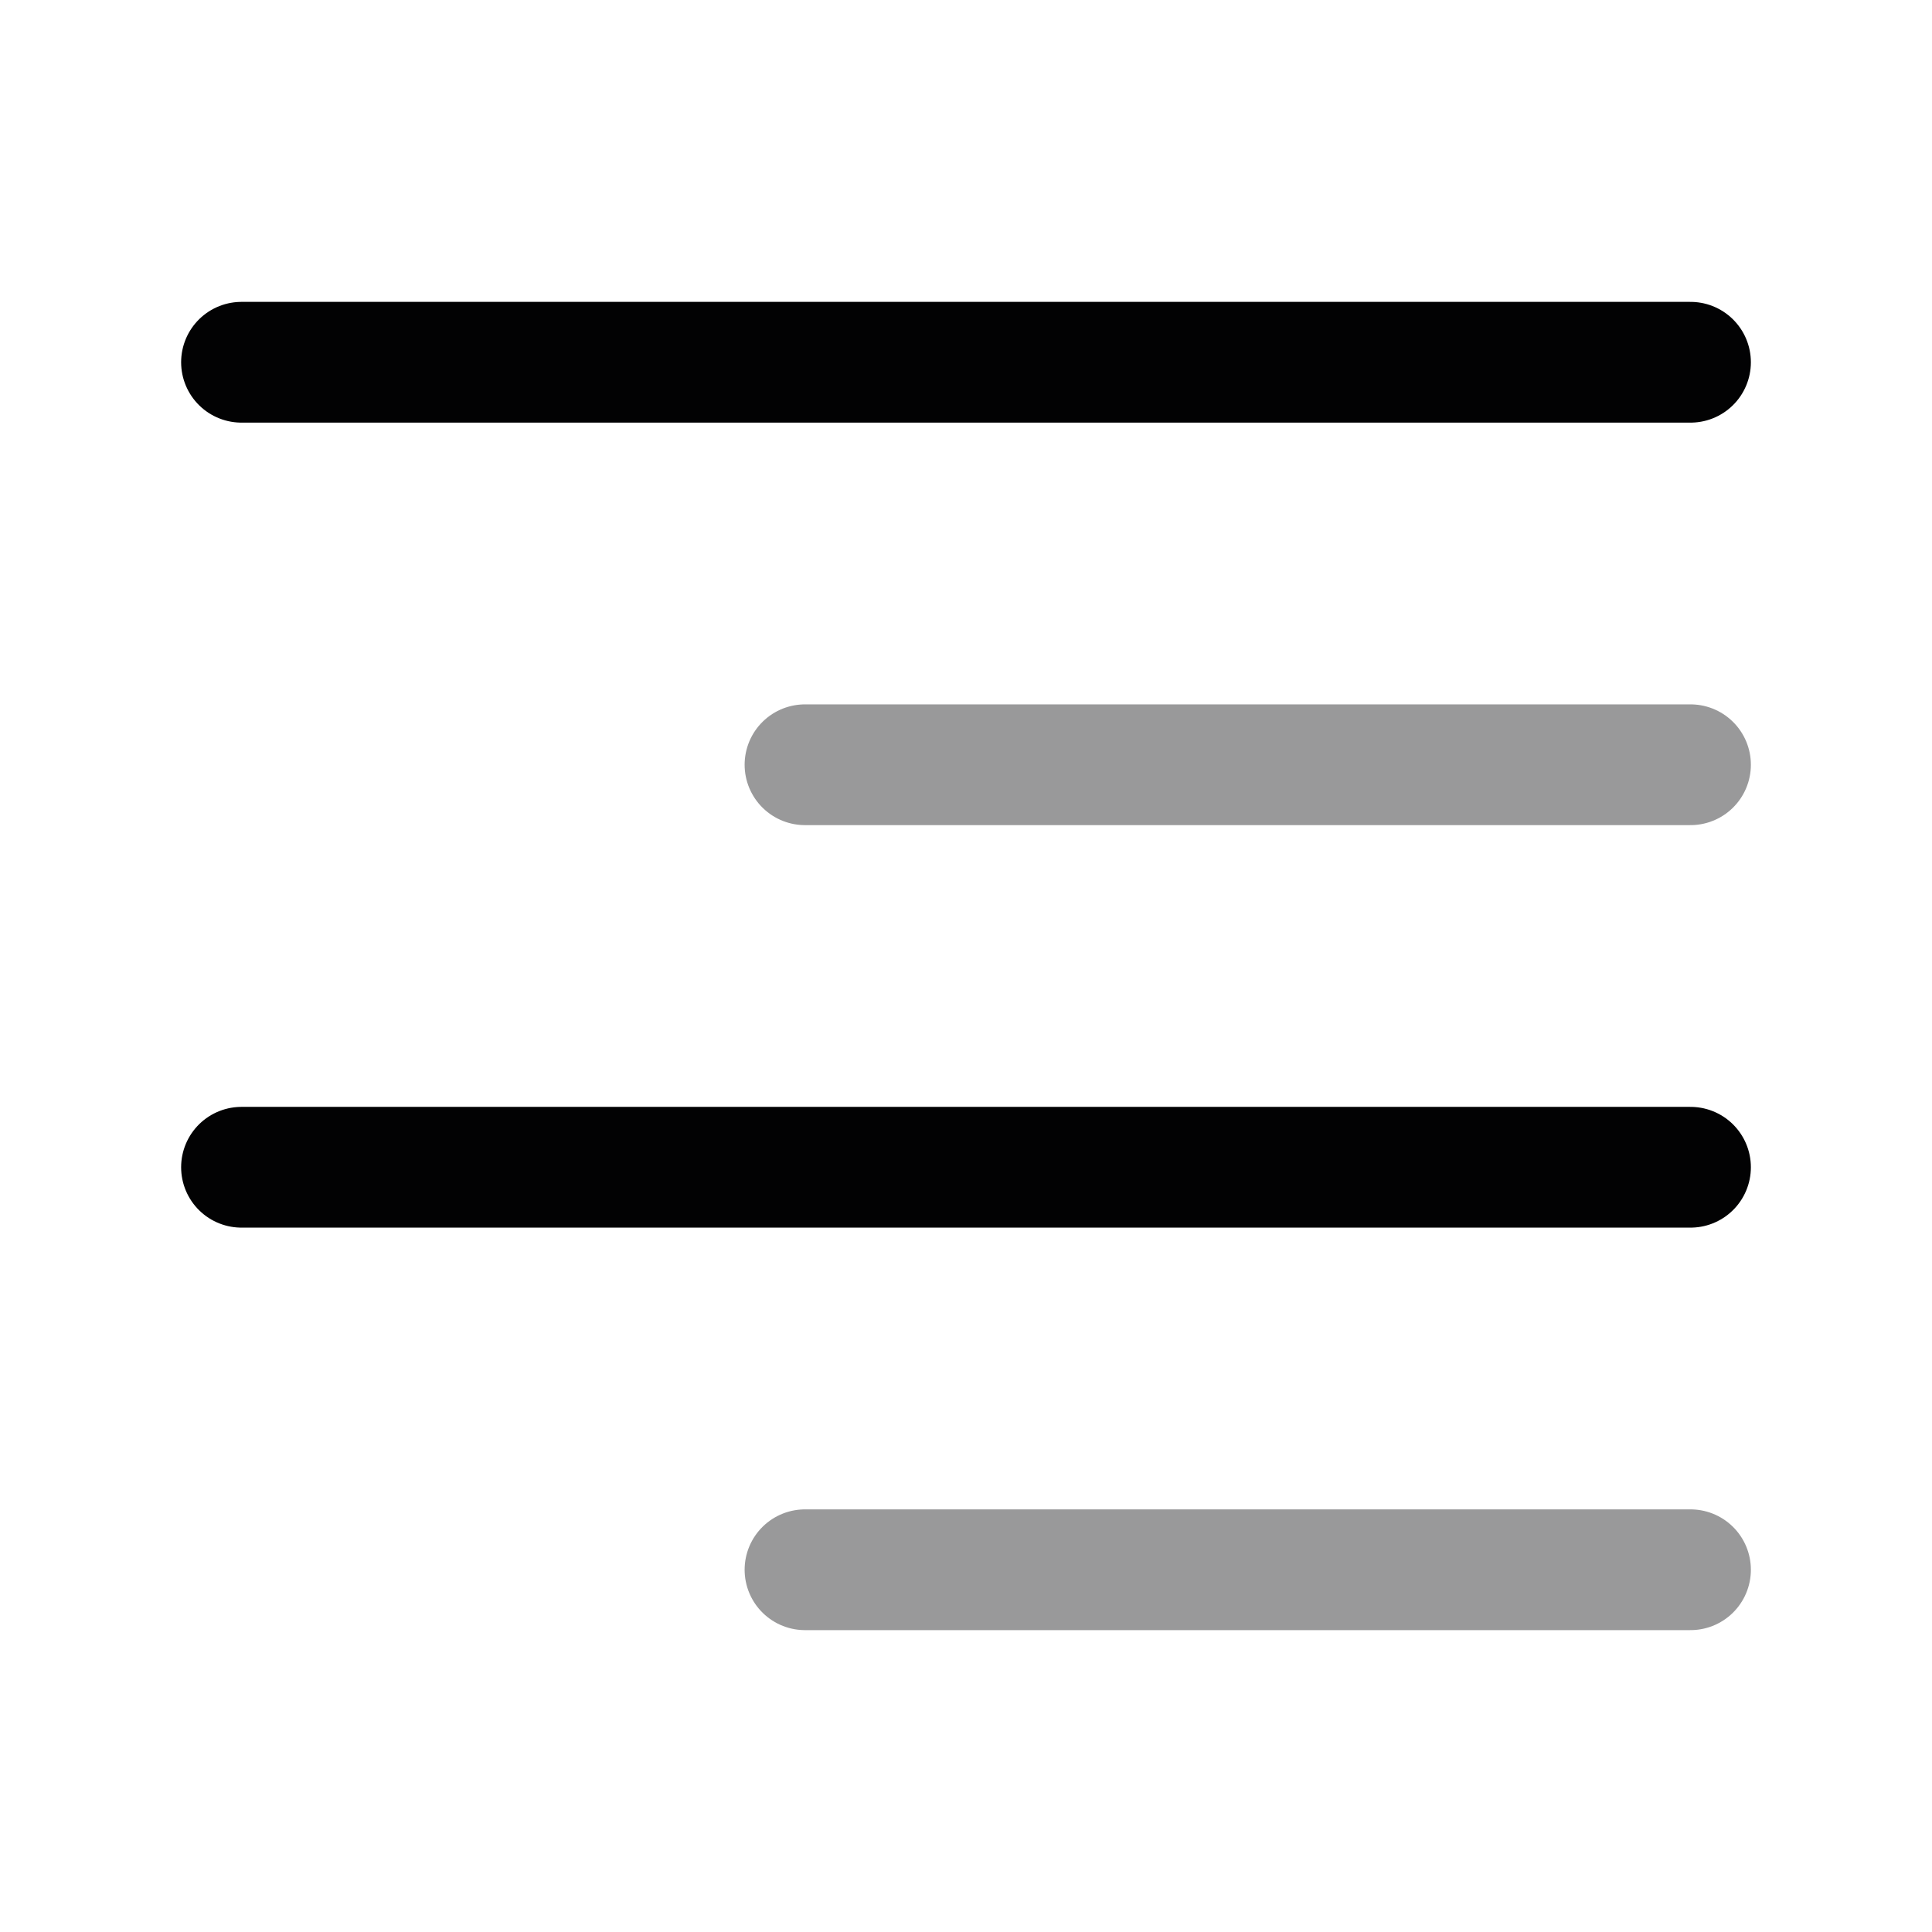 <svg width="24" height="24" viewBox="0 0 24 24" fill="none" xmlns="http://www.w3.org/2000/svg">
<path opacity="0.4" d="M10 9.5H21" stroke="#020203" stroke-width="1.5" stroke-linecap="round" stroke-linejoin="round"/>
<path d="M3 4.5H21" stroke="#020203" stroke-width="1.5" stroke-linecap="round" stroke-linejoin="round"/>
<path d="M3 14.5H21" stroke="#020203" stroke-width="1.5" stroke-linecap="round" stroke-linejoin="round"/>
<path opacity="0.4" d="M10 19.5H21" stroke="#020203" stroke-width="1.5" stroke-linecap="round" stroke-linejoin="round"/>
</svg>
